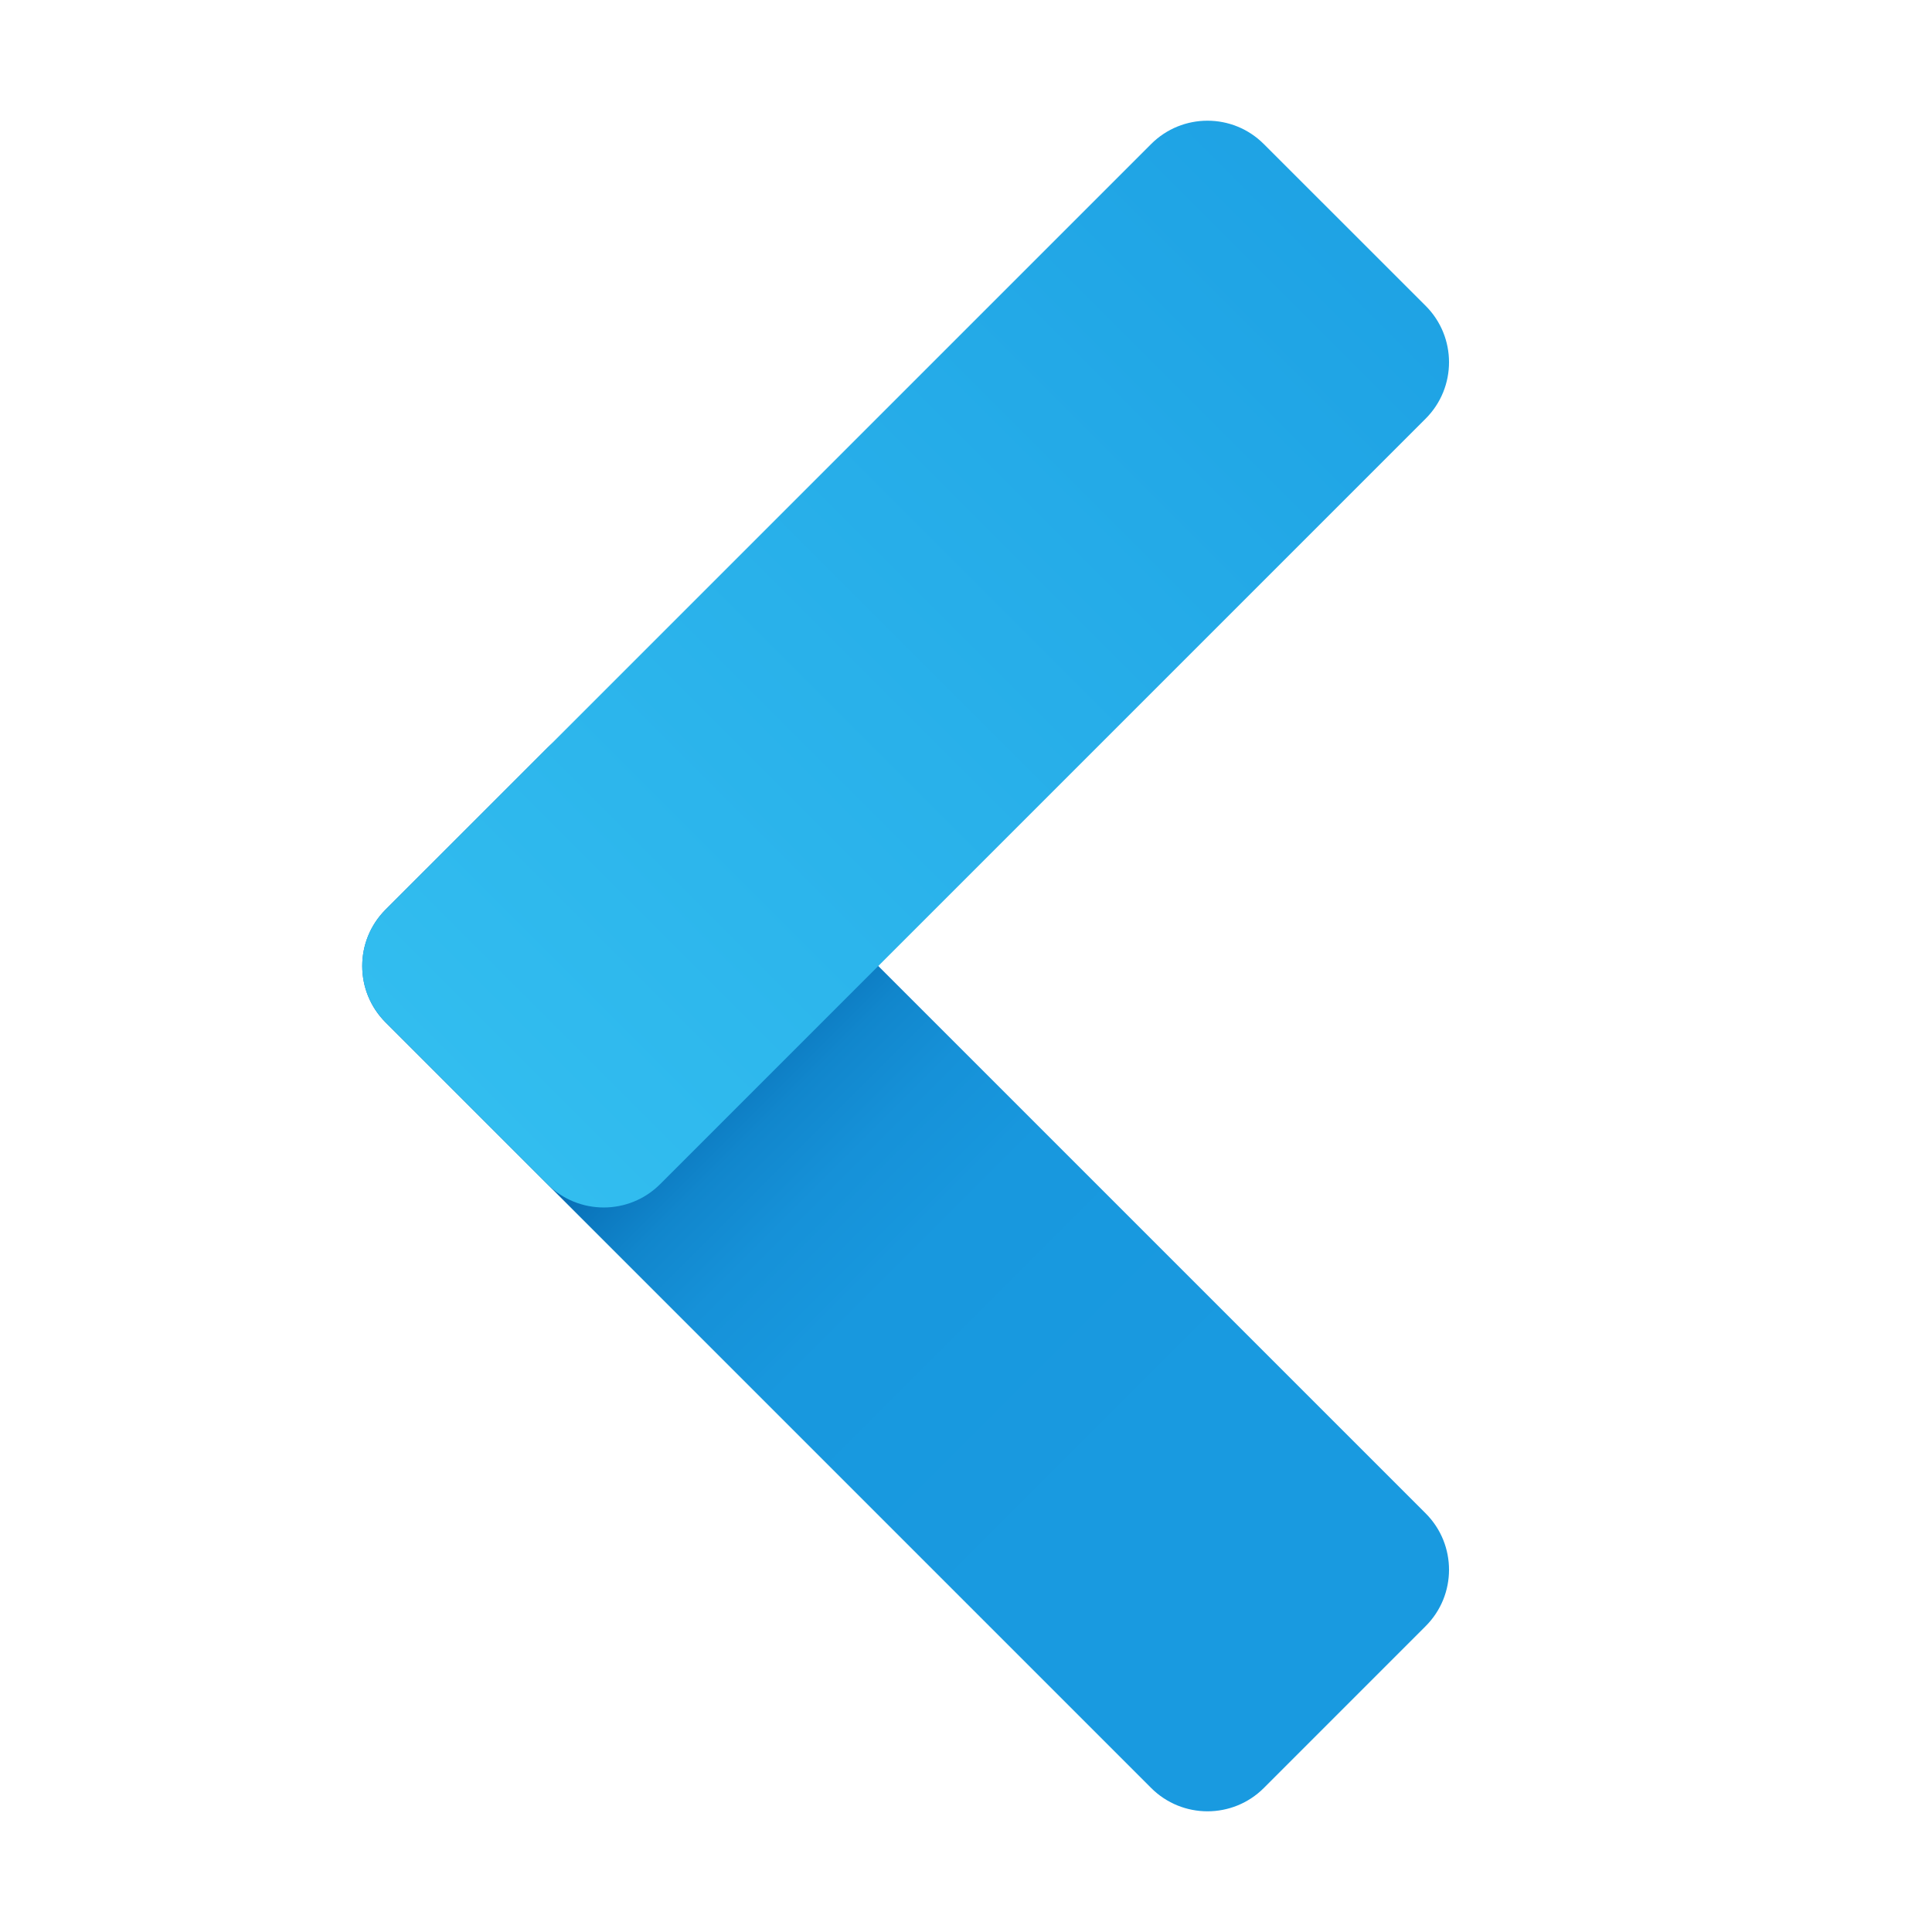 ﻿<?xml version="1.0" encoding="utf-8"?>
<svg width="48px" height="48px" viewBox="0 0 48 48" version="1.1" xmlns:xlink="http://www.w3.org/1999/xlink" xmlns="http://www.w3.org/2000/svg">
	<defs>
		<linearGradient x1="0.943" y1="0.943" x2="0.31" y2="0.31" id="gradient_1">
			<stop offset="0.365" stop-color="#199AE0" />
			<stop offset="0.699" stop-color="#1898DE" />
			<stop offset="0.819" stop-color="#1691D8" />
			<stop offset="0.905" stop-color="#1186CC" />
			<stop offset="0.974" stop-color="#0A75BC" />
			<stop offset="1" stop-color="#076CB3" />
		</linearGradient>
		<linearGradient x1="0.101" y1="0.899" x2="0.915" y2="0.085" id="gradient_2">
			<stop offset="0" stop-color="#32BDEF" />
			<stop offset="1" stop-color="#1EA2E4" />
		</linearGradient>
		<path d="M0 0L48 0L48 48L0 48L0 0Z" id="path_1" />
		<clipPath id="mask_1">
			<use xlink:href="#path_1" />
		</clipPath>
	</defs>
	<g id="icons8_back">
		<path d="M0 0L48 0L48 48L0 48L0 0Z" id="Background" fill="none" fill-rule="evenodd" stroke="none" />
		<g clip-path="url(#mask_1)">
			<path d="M0.58 7.402L19.599 26.421C20.373 27.195 21.627 27.195 22.401 26.421L26.42 22.401C27.194 21.628 27.194 20.373 26.42 19.599L7.401 0.581C6.627 -0.194 5.373 -0.194 4.599 0.581L0.58 4.599C-0.193 5.373 -0.193 6.628 0.58 7.402L0.58 7.402Z" transform="translate(9 18)" id="Shape" fill="url(#gradient_1)" fill-rule="evenodd" stroke="none" />
			<path d="M7.402 26.421L26.421 7.402C27.195 6.628 27.195 5.373 26.421 4.599L22.401 0.581C21.628 -0.194 20.373 -0.194 19.599 0.581L0.581 19.599C-0.194 20.373 -0.194 21.628 0.581 22.401L4.599 26.421C5.373 27.194 6.628 27.194 7.402 26.421L7.402 26.421Z" transform="translate(8.999 2.999)" id="Shape" fill="url(#gradient_2)" fill-rule="evenodd" stroke="none" />
		</g>
	</g>
</svg>